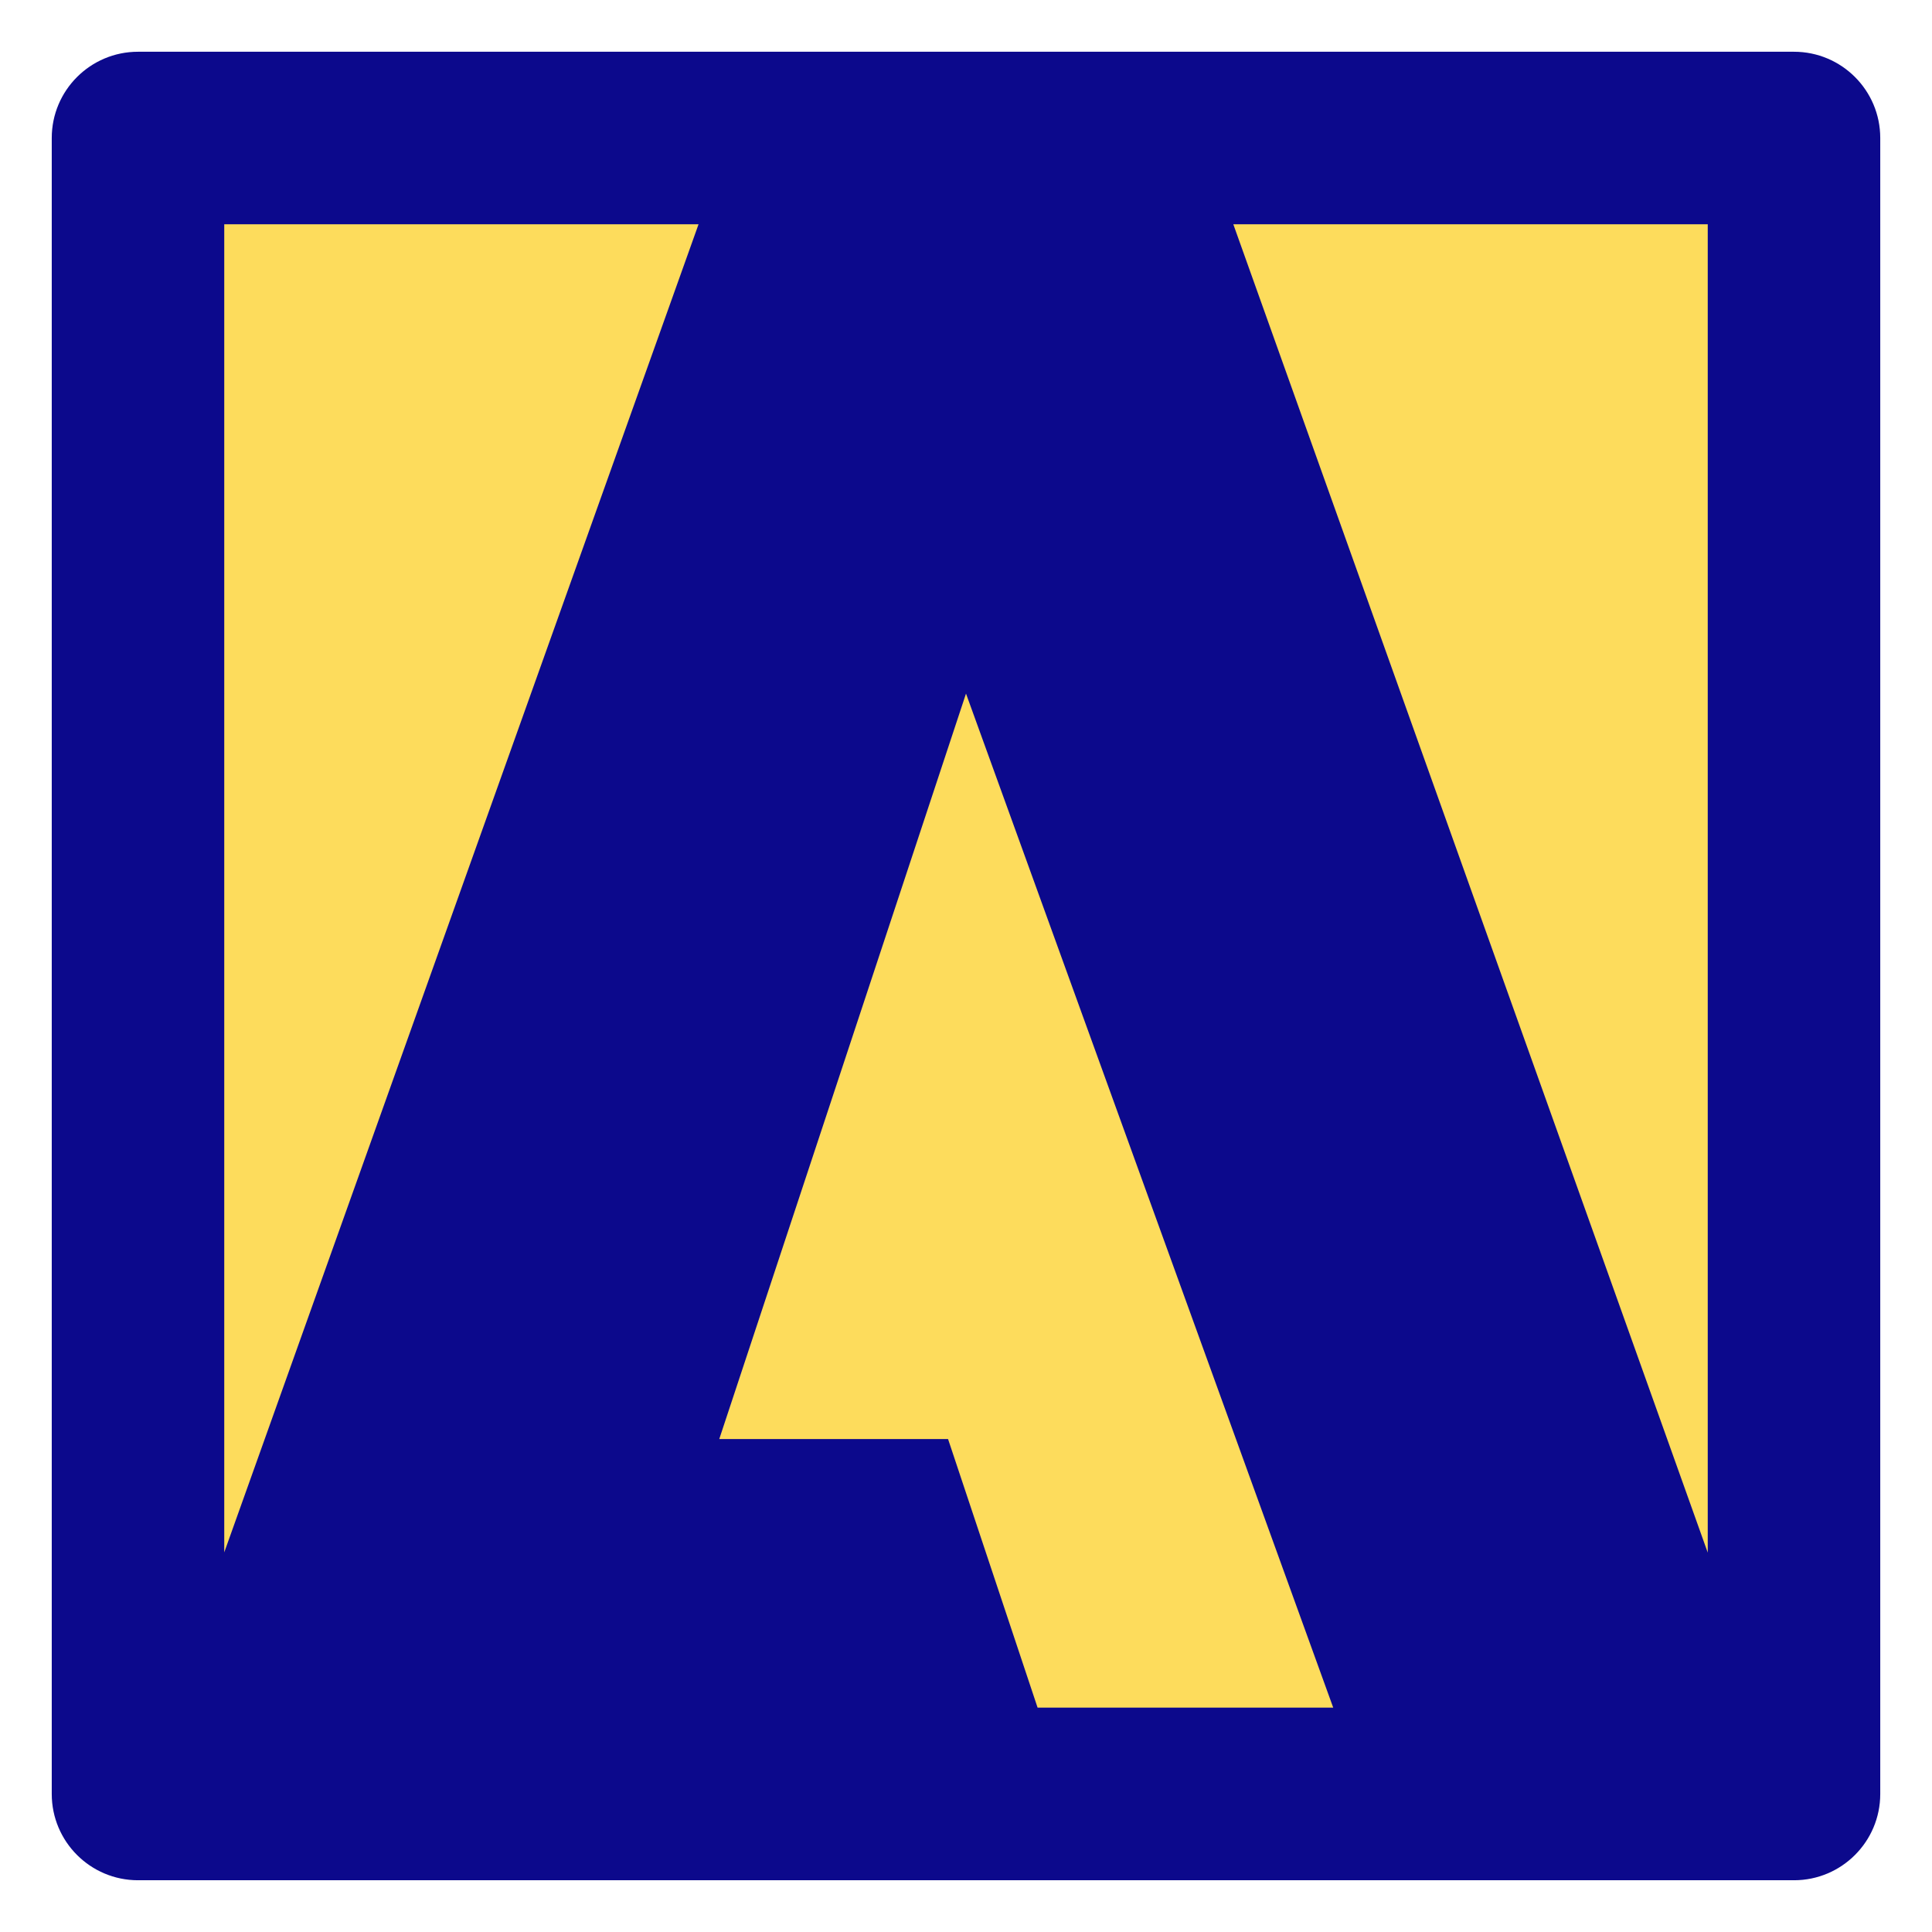 <svg xmlns="http://www.w3.org/2000/svg" fill="none" viewBox="0 0 14 14" id="Adobe-Logo--Streamline-Core">
  <desc>
    Adobe Logo Streamline Icon: https://streamlinehq.com
  </desc>
  <g id="adobe-logo">
    <path id="Rectangle 54" fill="#fddc5c" d="M1 1h12v12H1z" stroke-width="1"></path>
    <path id="Union" fill="#0c098c" fill-rule="evenodd" d="M1 0.375C0.655 0.375 0.375 0.655 0.375 1v12c0 0.345 0.28 0.625 0.625 0.625h12c0.345 0 0.625 -0.28 0.625 -0.625V1c0 -0.345 -0.28 -0.625 -0.625 -0.625H1Zm0.625 10.874V1.625h3.437L1.625 11.249Zm5.894 1.125h2.142L7 5.026 5.212 10.428h1.658l0.649 1.947Zm4.856 -1.124V1.625H8.937l3.438 9.626Z" clip-rule="evenodd" stroke-width="1"></path>
  </g>
</svg>